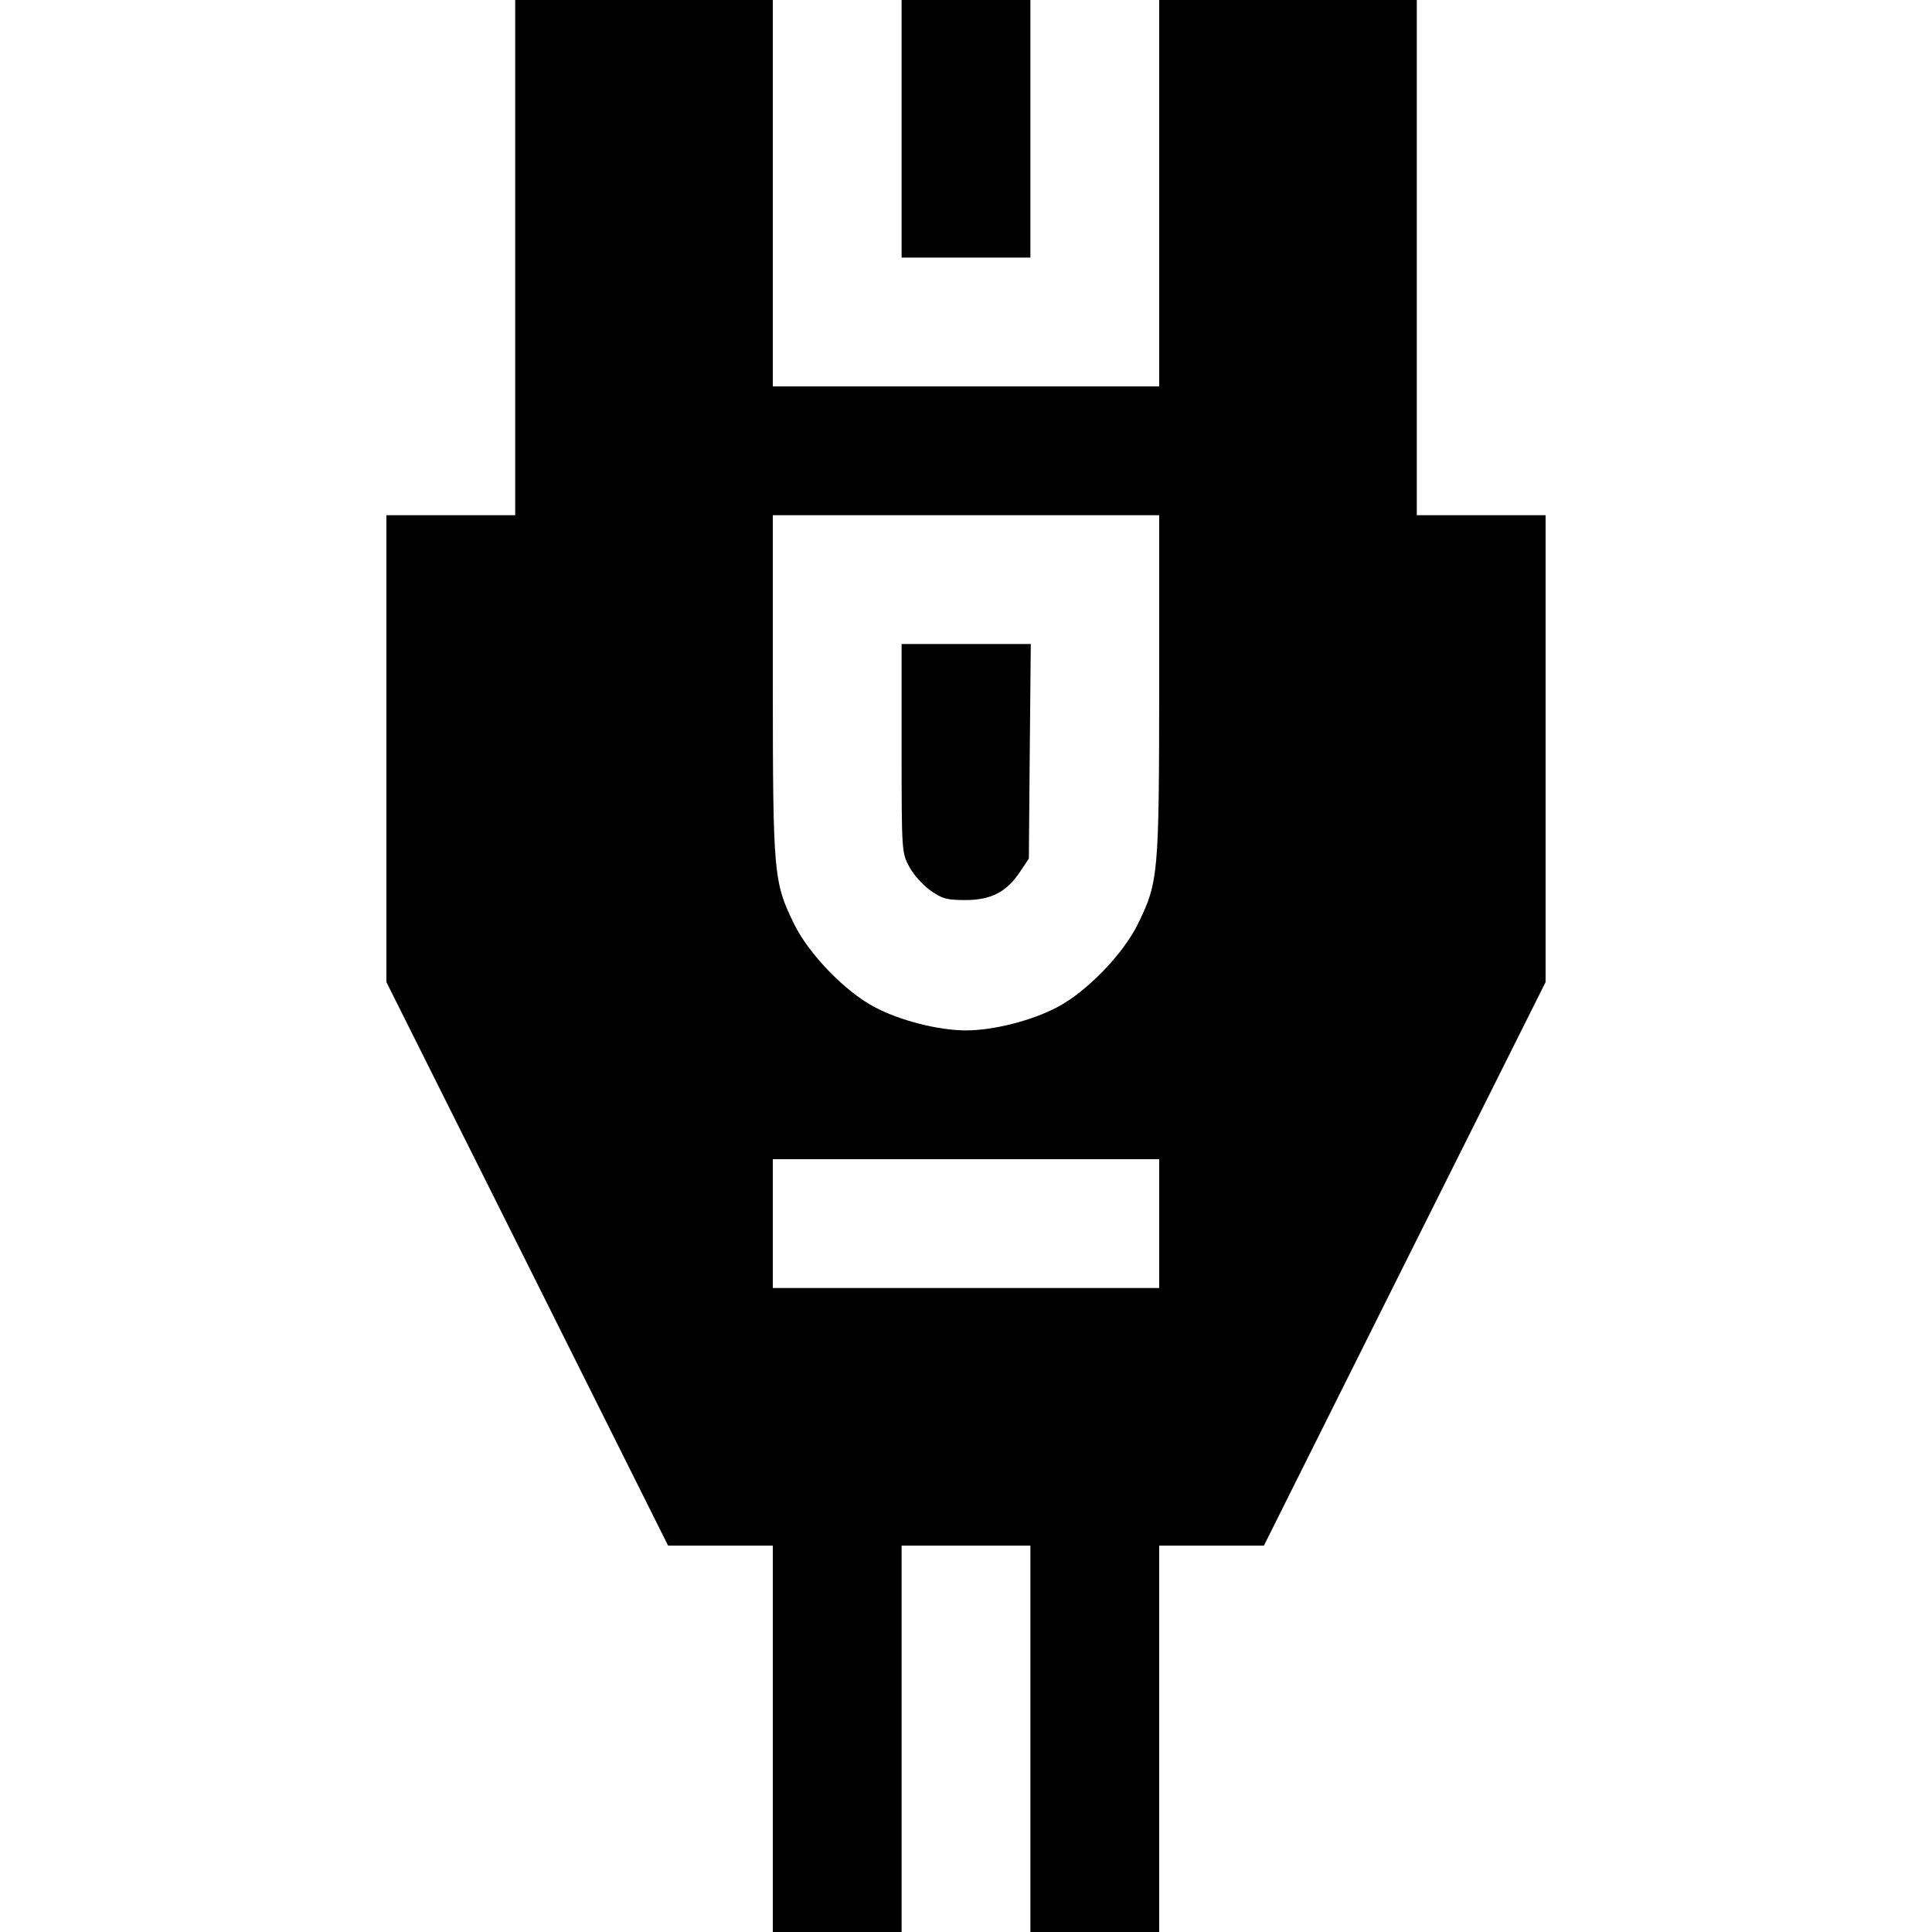 <svg fill="none" viewBox="0 0 15 15" xmlns="http://www.w3.org/2000/svg"><path d="M4.000 2.000 L 4.000 4.000 3.500 4.000 L 3.000 4.000 3.000 5.812 L 3.000 7.625 4.094 9.812 L 5.187 12.000 5.594 12.000 L 6.000 12.000 6.000 13.500 L 6.000 15.000 6.500 15.000 L 7.000 15.000 7.000 13.500 L 7.000 12.000 7.500 12.000 L 8.000 12.000 8.000 13.500 L 8.000 15.000 8.500 15.000 L 9.000 15.000 9.000 13.500 L 9.000 12.000 9.406 12.000 L 9.813 12.000 10.906 9.812 L 12.000 7.625 12.000 5.812 L 12.000 4.000 11.500 4.000 L 11.000 4.000 11.000 2.000 L 11.000 0.000 10.000 0.000 L 9.000 0.000 9.000 1.500 L 9.000 3.000 7.500 3.000 L 6.000 3.000 6.000 1.500 L 6.000 0.000 5.000 0.000 L 4.000 0.000 4.000 2.000 M7.000 1.000 L 7.000 2.000 7.500 2.000 L 8.000 2.000 8.000 1.000 L 8.000 0.000 7.500 0.000 L 7.000 0.000 7.000 1.000 M9.000 5.319 C 8.999 6.792,8.994 6.848,8.834 7.175 C 8.719 7.409,8.436 7.701,8.208 7.820 C 8.009 7.925,7.712 8.000,7.500 8.000 C 7.288 8.000,6.991 7.925,6.792 7.820 C 6.564 7.701,6.281 7.409,6.166 7.175 C 6.006 6.848,6.001 6.792,6.000 5.319 L 6.000 4.000 7.500 4.000 L 9.000 4.000 9.000 5.319 M7.000 5.809 C 7.000 6.607,7.001 6.619,7.058 6.727 C 7.090 6.788,7.164 6.871,7.223 6.913 C 7.315 6.978,7.351 6.988,7.496 6.988 C 7.695 6.988,7.816 6.925,7.920 6.768 L 7.988 6.666 7.995 5.833 L 8.003 5.000 7.501 5.000 L 7.000 5.000 7.000 5.809 M9.000 9.500 L 9.000 10.000 7.500 10.000 L 6.000 10.000 6.000 9.500 L 6.000 9.000 7.500 9.000 L 9.000 9.000 9.000 9.500 " fill="currentColor" stroke="none" fill-rule="evenodd"></path></svg>